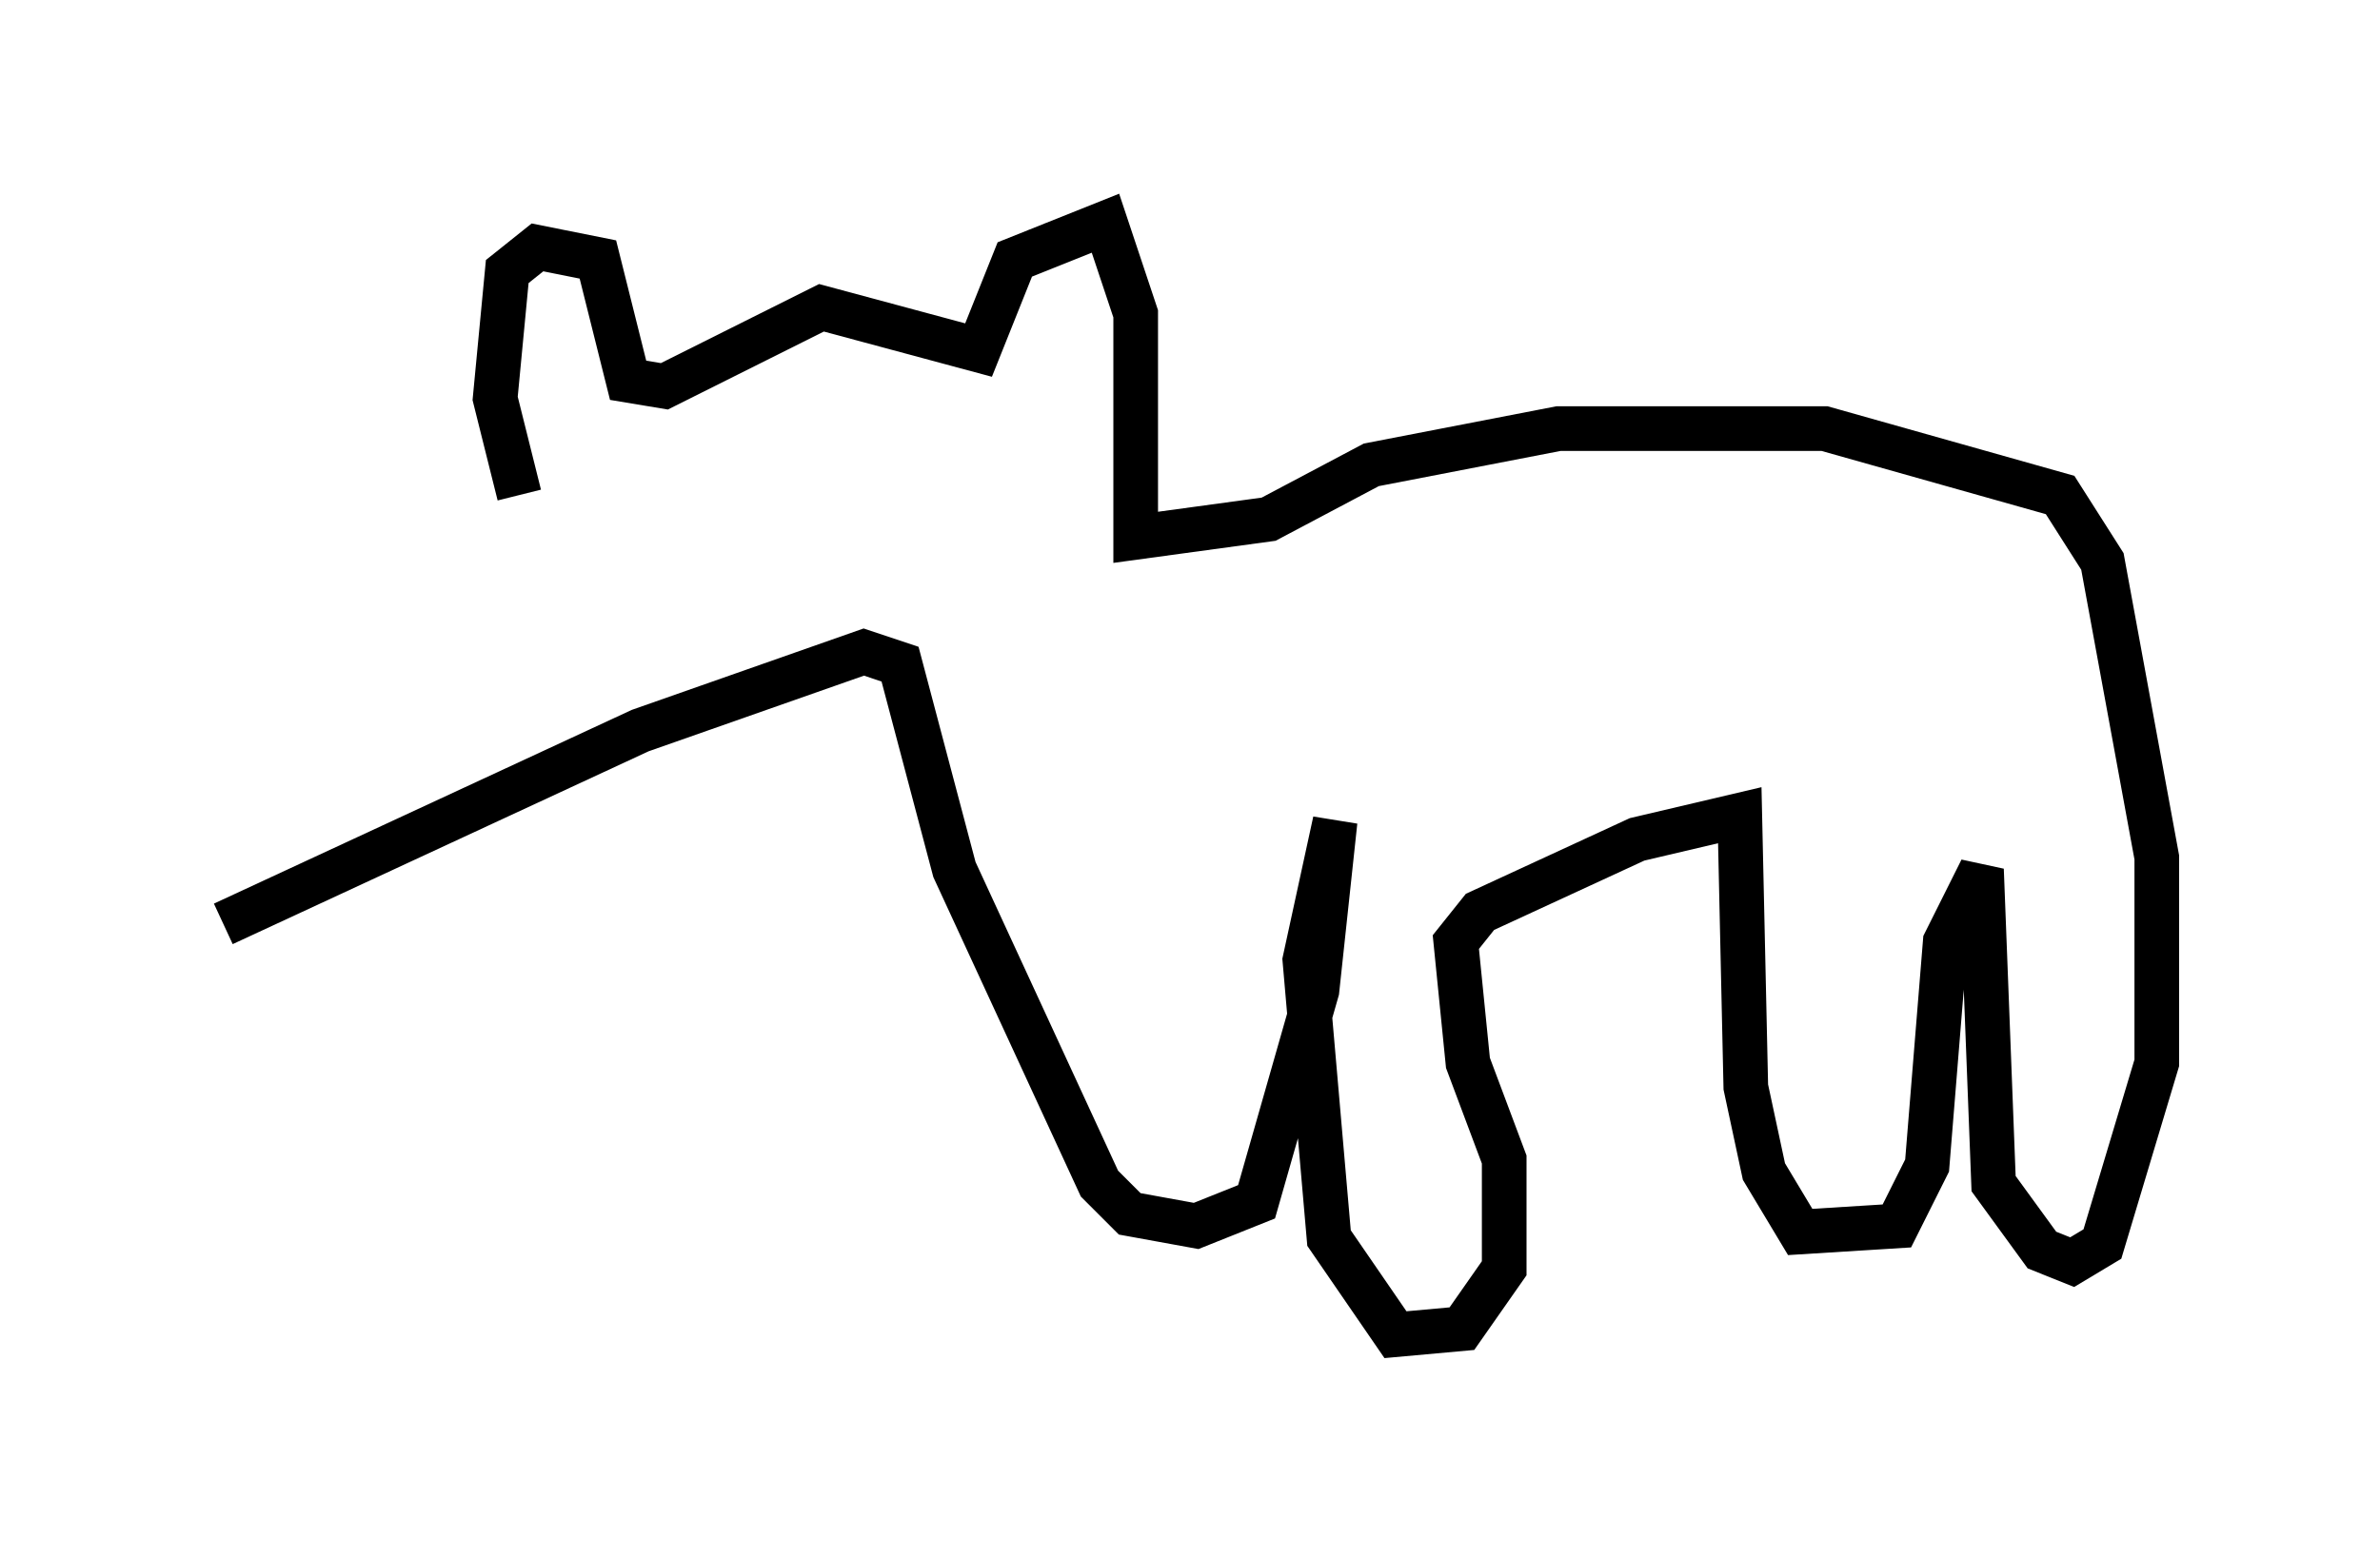 <?xml version="1.0" encoding="utf-8" ?>
<svg baseProfile="full" height="34.898" version="1.1" width="53.301" xmlns="http://www.w3.org/2000/svg" xmlns:ev="http://www.w3.org/2001/xml-events" xmlns:xlink="http://www.w3.org/1999/xlink"><defs /><rect fill="white" height="34.898" width="53.301" x="0" y="0" /><path d="M12.307, 11.225 m-0.677, -0.135 l-0.541, -2.165 0.271, -2.842 l0.677, -0.541 1.353, 0.271 l0.677, 2.706 0.812, 0.135 l3.518, -1.759 3.518, 0.947 l0.812, -2.03 2.03, -0.812 l0.677, 2.03 0.0, 5.007 l2.977, -0.406 2.3, -1.218 l4.195, -0.812 5.954, 0.0 l5.277, 1.488 0.947, 1.488 l1.218, 6.631 0.0, 4.601 l-1.218, 4.059 -0.677, 0.406 l-0.677, -0.271 -1.083, -1.488 l-0.271, -7.036 -0.812, 1.624 l-0.406, 5.007 -0.677, 1.353 l-2.165, 0.135 -0.812, -1.353 l-0.406, -1.894 -0.135, -6.089 l-2.3, 0.541 -3.518, 1.624 l-0.541, 0.677 0.271, 2.706 l0.812, 2.165 0.0, 2.436 l-0.947, 1.353 -1.488, 0.135 l-1.488, -2.165 -0.541, -6.225 l0.677, -3.112 -0.406, 3.789 l-1.353, 4.736 -1.353, 0.541 l-1.488, -0.271 -0.677, -0.677 l-3.248, -7.036 -1.218, -4.601 l-0.812, -0.271 -5.007, 1.759 l-9.337, 4.33 " fill="none" stroke="black" stroke-width="1" /></svg>